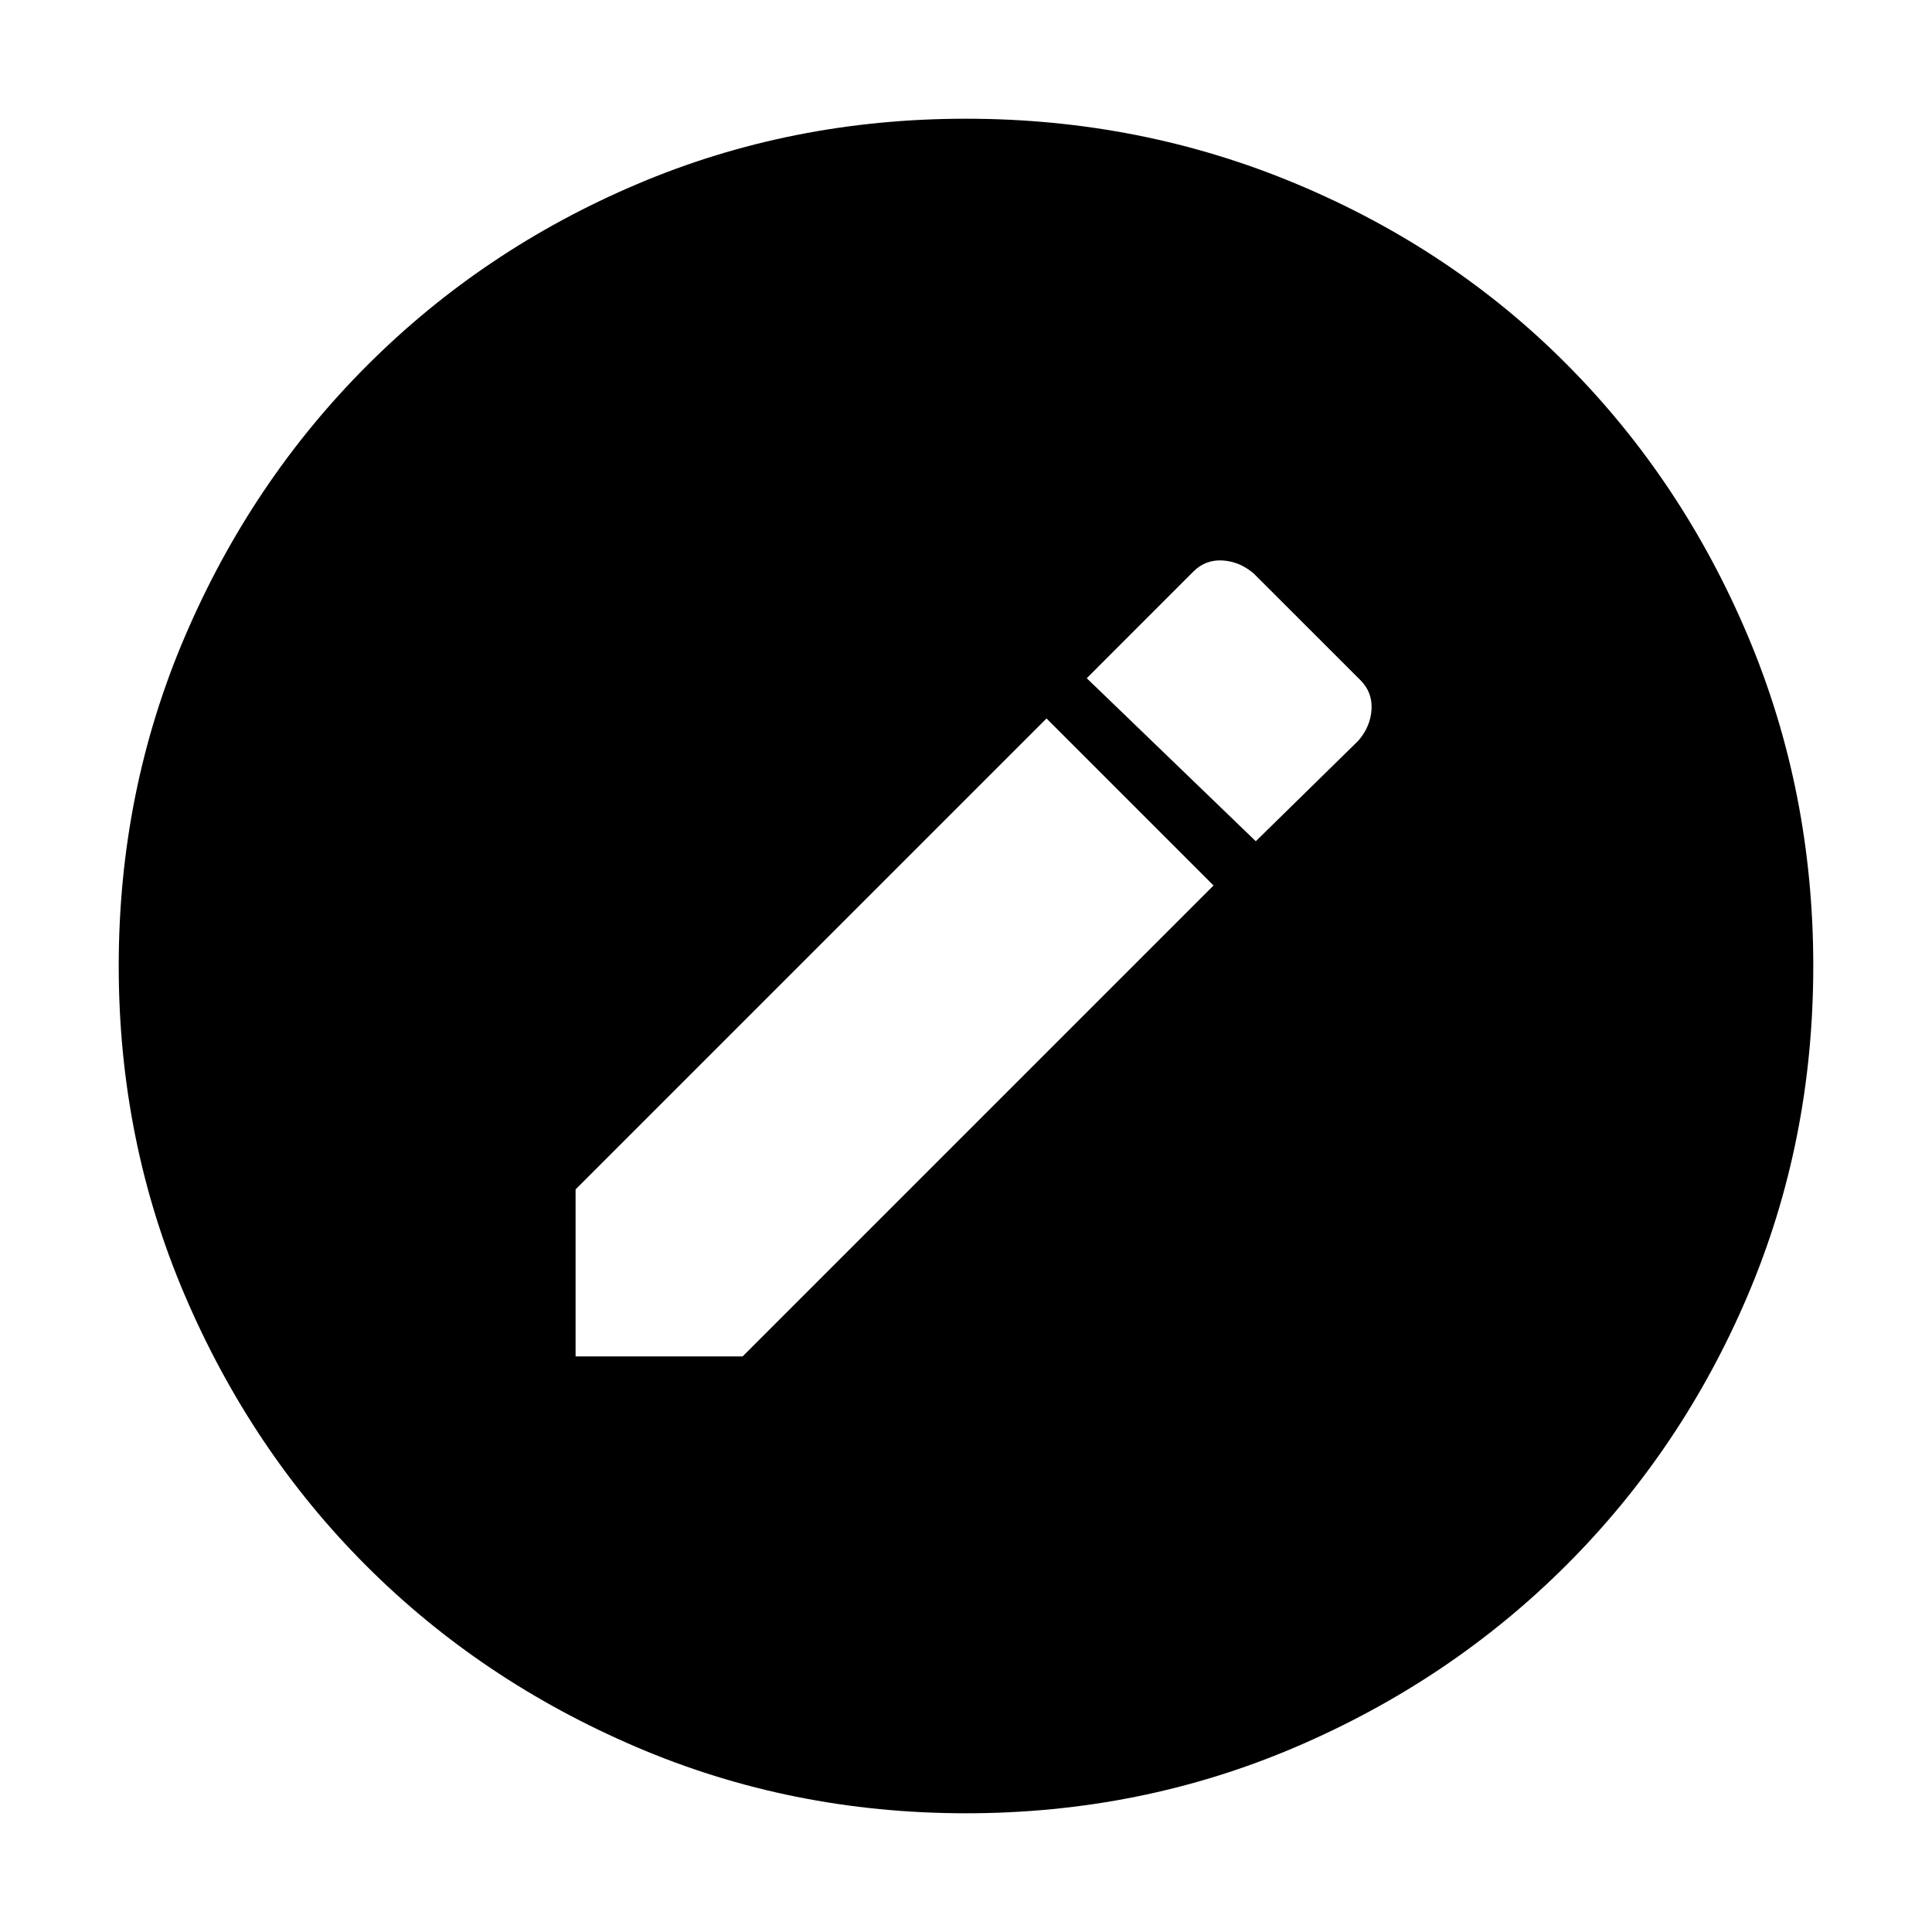 <svg xmlns="http://www.w3.org/2000/svg" height="40" width="40"><path d="M11.917 28.083h3.458l9.75-9.75-3.458-3.458-9.75 9.75ZM26 17.417l2.125-2.084q.25-.291.271-.645.021-.355-.229-.605l-2.209-2.208q-.291-.25-.646-.271-.354-.021-.604.229L22.5 14.042Zm-6 20.125q-3.625 0-6.833-1.375-3.209-1.375-5.584-3.75-2.375-2.375-3.75-5.584Q2.458 23.625 2.458 20t1.375-6.833q1.375-3.209 3.771-5.604Q10 5.167 13.188 3.813 16.375 2.458 20 2.458q3.625 0 6.854 1.355 3.229 1.354 5.604 3.75 2.375 2.395 3.73 5.604 1.354 3.208 1.354 6.833t-1.354 6.812q-1.355 3.188-3.75 5.584-2.396 2.396-5.605 3.771-3.208 1.375-6.833 1.375Z"/></svg>